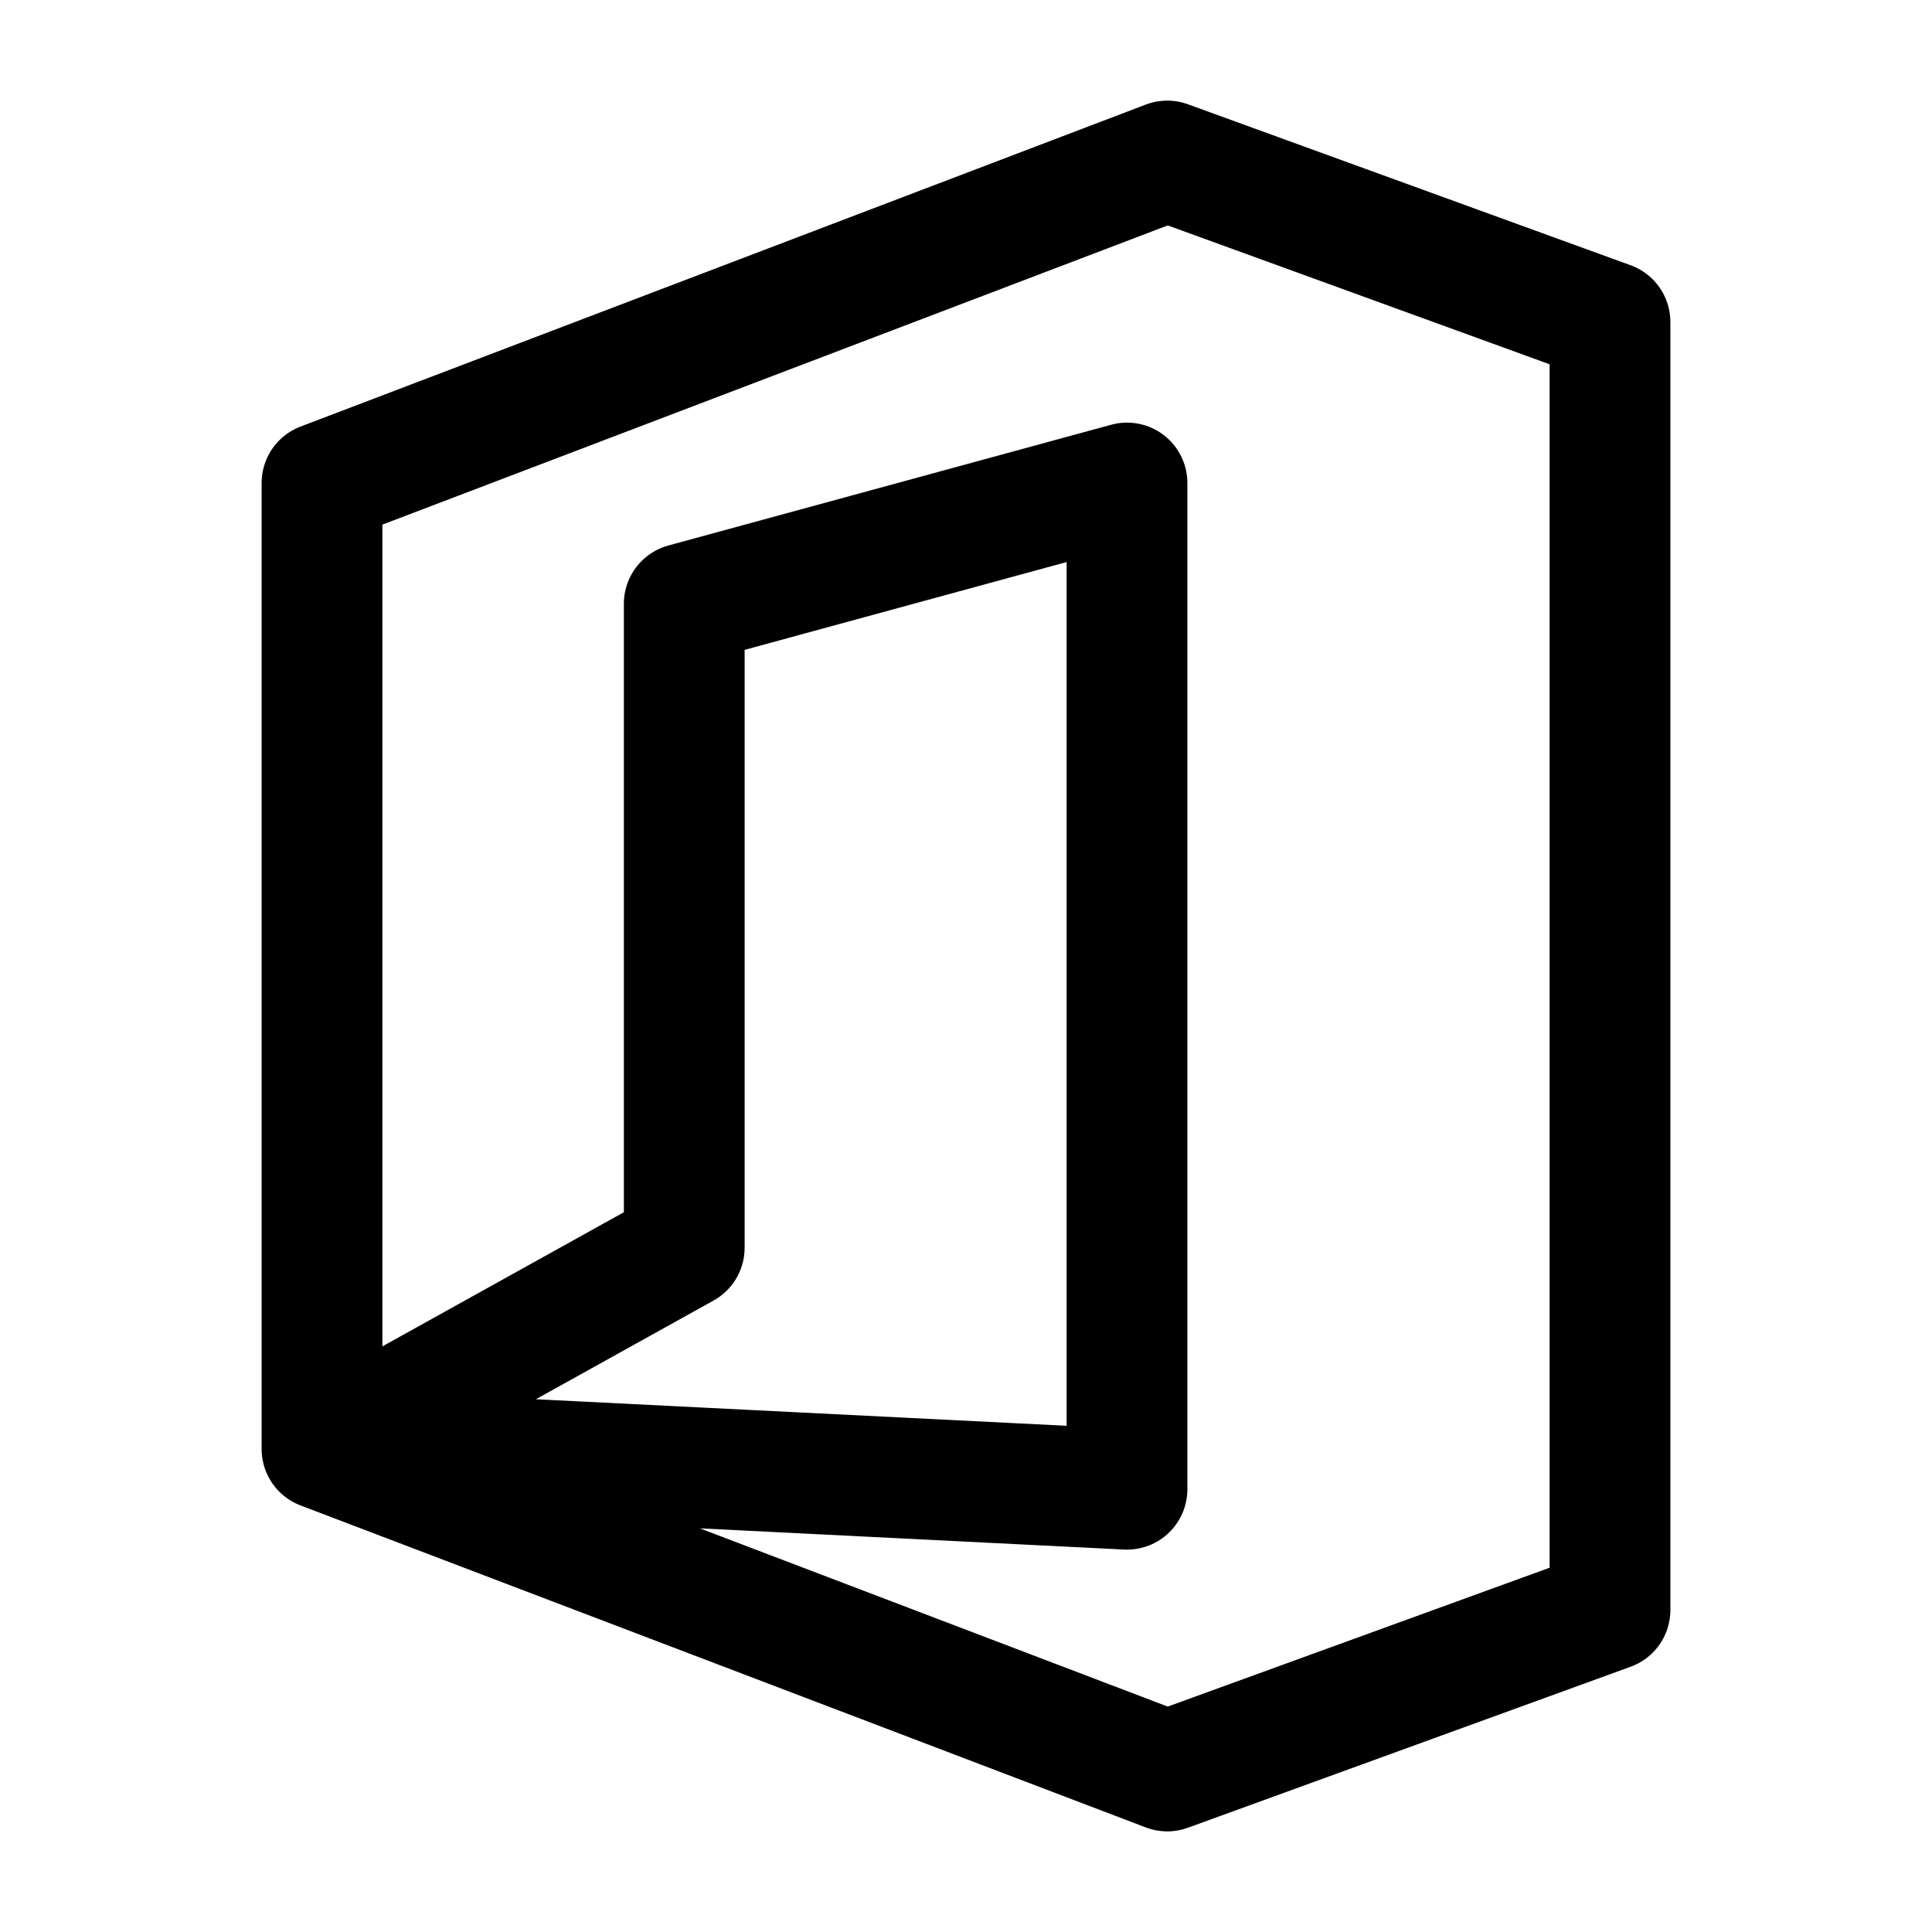 <svg width="24" height="24" viewBox="0 0 24 24" fill="none" xmlns="http://www.w3.org/2000/svg">
    <path class="pr-icon-duotone-secondary" d="M14.5 2L20 4V20L14.5 22L5 18L14 18.5V6L8.5 7.5V15.5L4 17.5V6L14.5 2Z"/>
    <path d="M4 18V6L14.5 2L20 4V20L14.5 22L4 18ZM4 18L14 18.5V6L8.5 7.5V15.5L4 18Z" stroke="currentColor" stroke-width="1.5" stroke-linecap="round" stroke-linejoin="round"/>
</svg>

